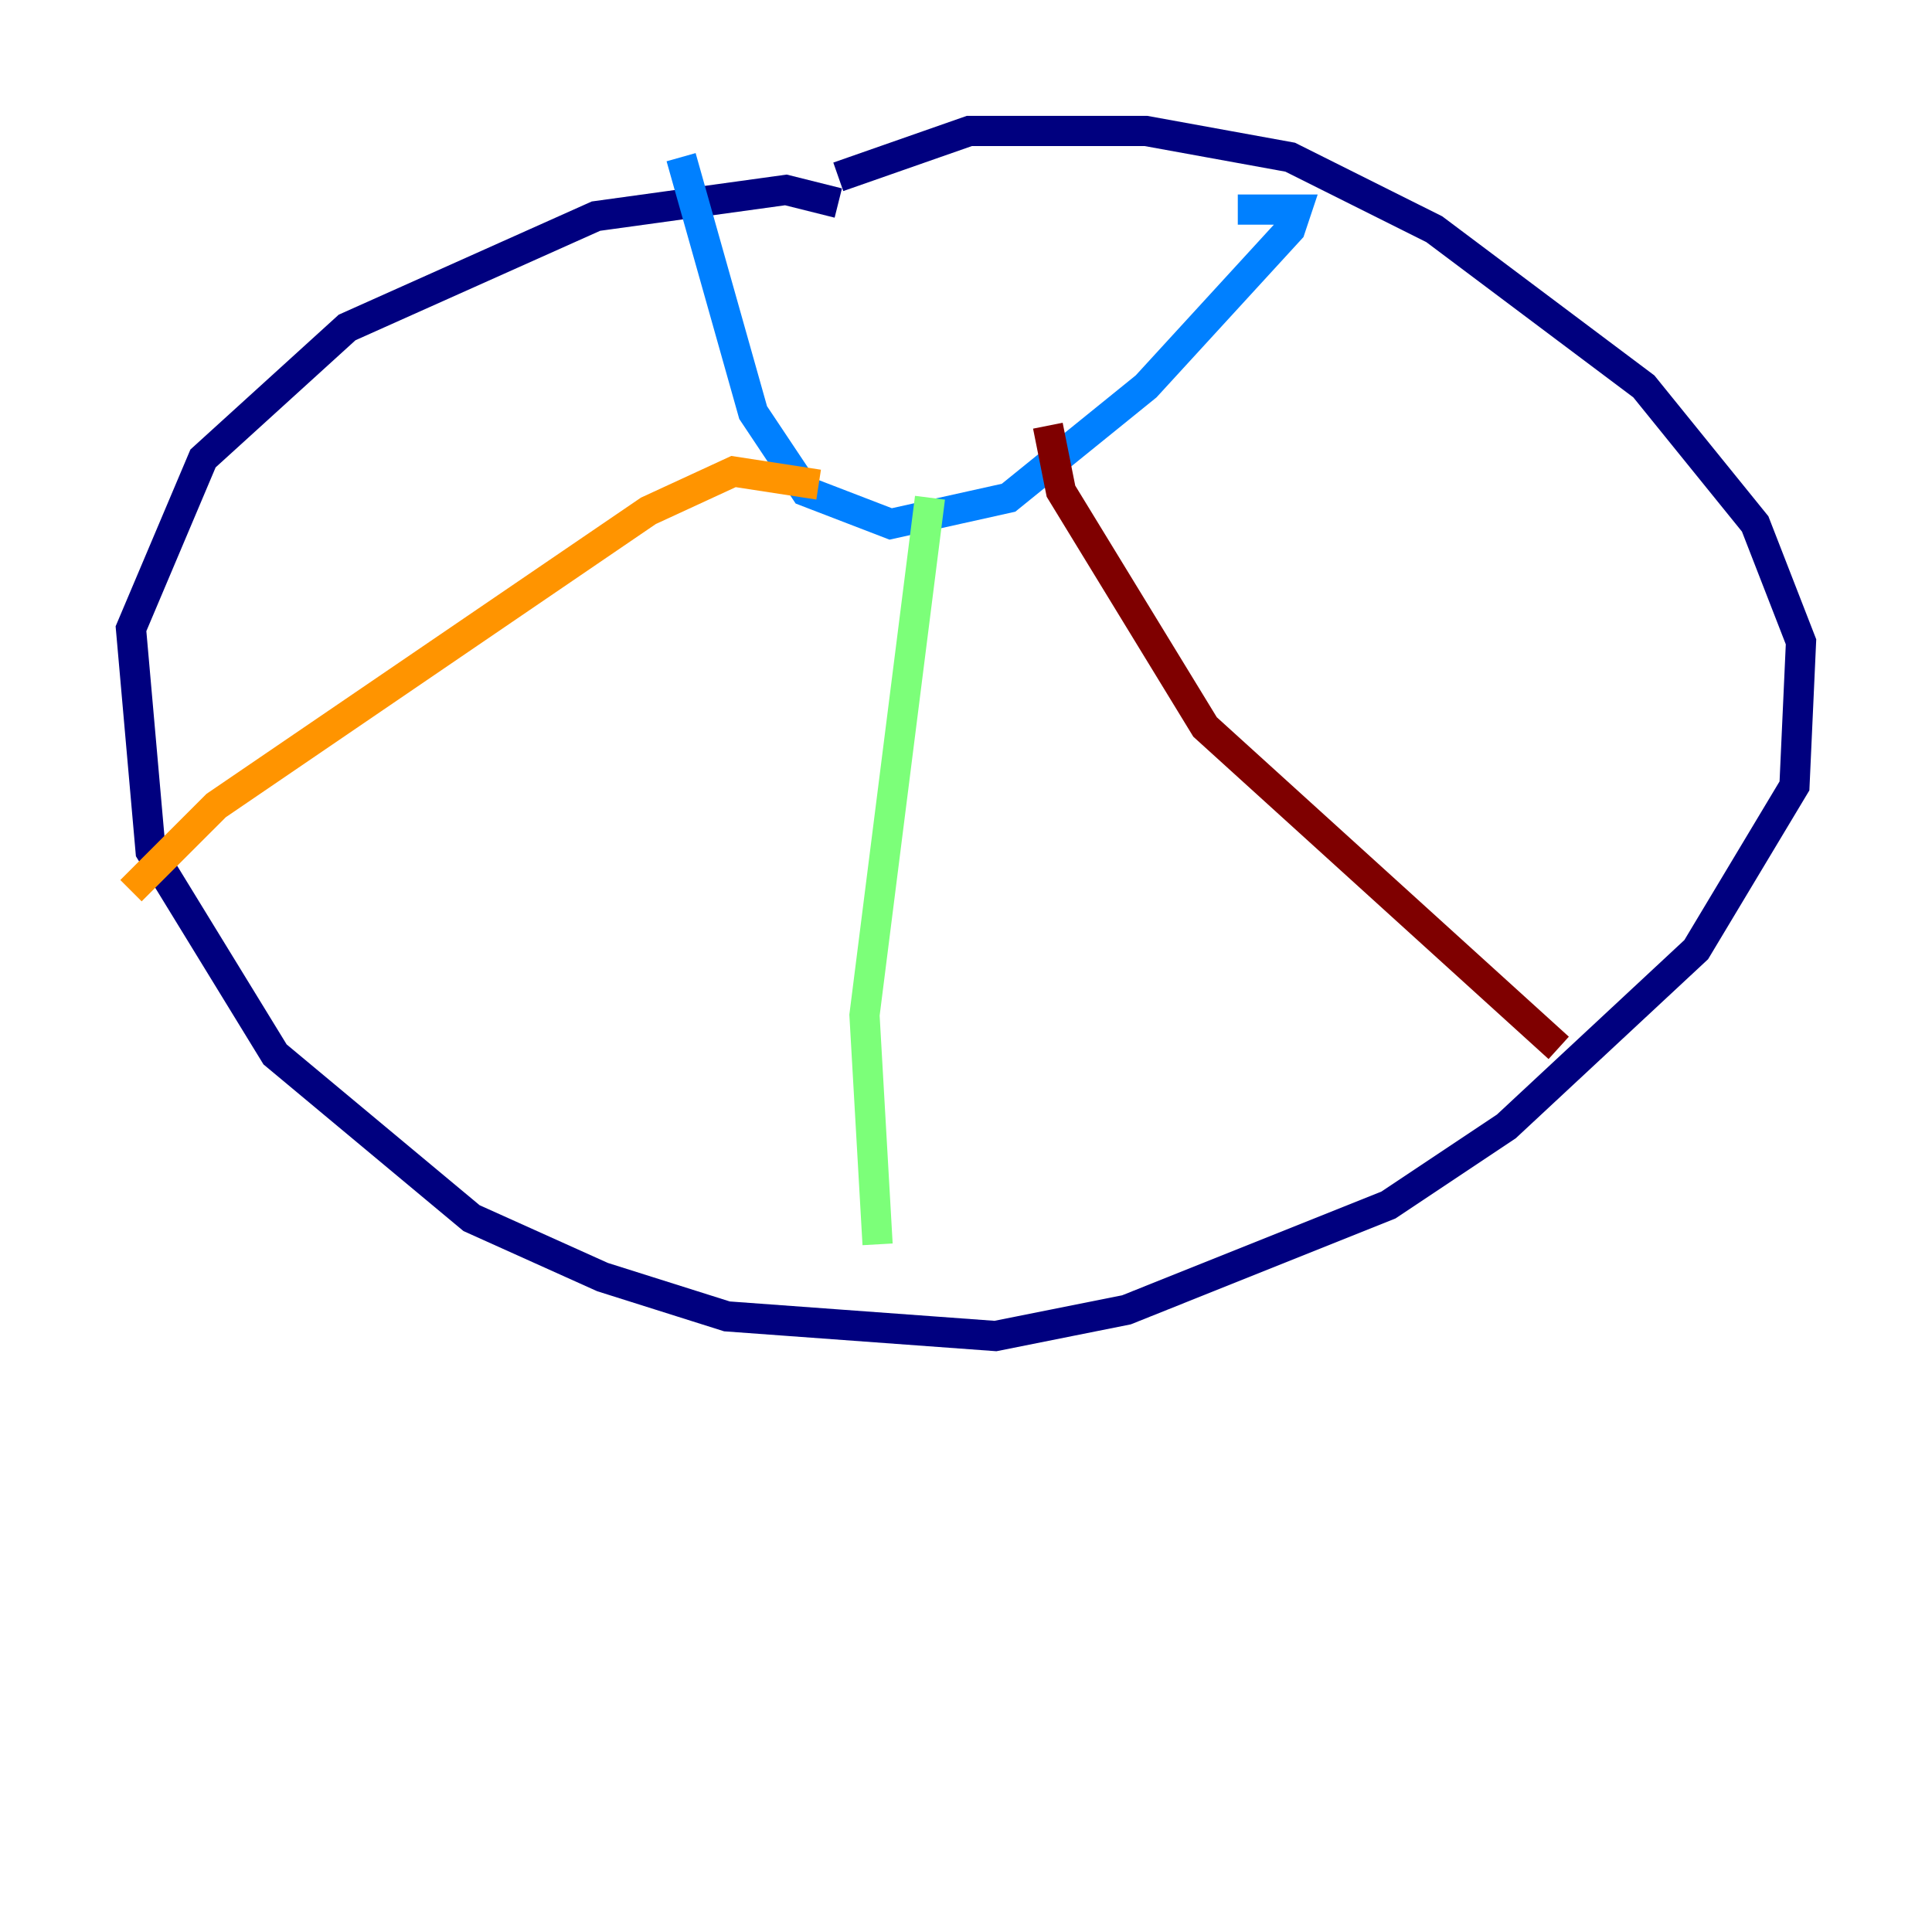 <?xml version="1.0" encoding="utf-8" ?>
<svg baseProfile="tiny" height="128" version="1.2" viewBox="0,0,128,128" width="128" xmlns="http://www.w3.org/2000/svg" xmlns:ev="http://www.w3.org/2001/xml-events" xmlns:xlink="http://www.w3.org/1999/xlink"><defs /><polyline fill="none" points="55.539,13.451 52.068,12.583 39.485,14.319 22.997,21.695 13.451,30.373 8.678,41.654 9.98,56.407 18.224,69.858 31.241,80.705 39.919,84.61 48.163,87.214 65.953,88.515 74.63,86.78 91.986,79.837 99.797,74.63 112.38,62.915 118.888,52.068 119.322,42.522 116.285,34.712 108.909,25.6 95.024,15.186 85.478,10.414 75.932,8.678 64.217,8.678 55.539,11.715" stroke="#00007f" stroke-width="2" /><polyline fill="none" points="45.125,10.414 49.898,27.336 53.37,32.542 59.01,34.712 66.82,32.976 75.932,25.6 85.478,15.186 85.912,13.885 82.007,13.885" stroke="#0080ff" stroke-width="2" /><polyline fill="none" points="61.614,32.976 57.275,67.254 58.142,82.441" stroke="#7cff79" stroke-width="2" /><polyline fill="none" points="54.237,32.108 48.597,31.241 42.956,33.844 14.319,53.37 8.678,59.01" stroke="#ff9400" stroke-width="2" /><polyline fill="none" points="69.424,28.203 70.291,32.542 79.837,48.163 103.268,69.424" stroke="#7f0000" stroke-width="2" /></svg>
